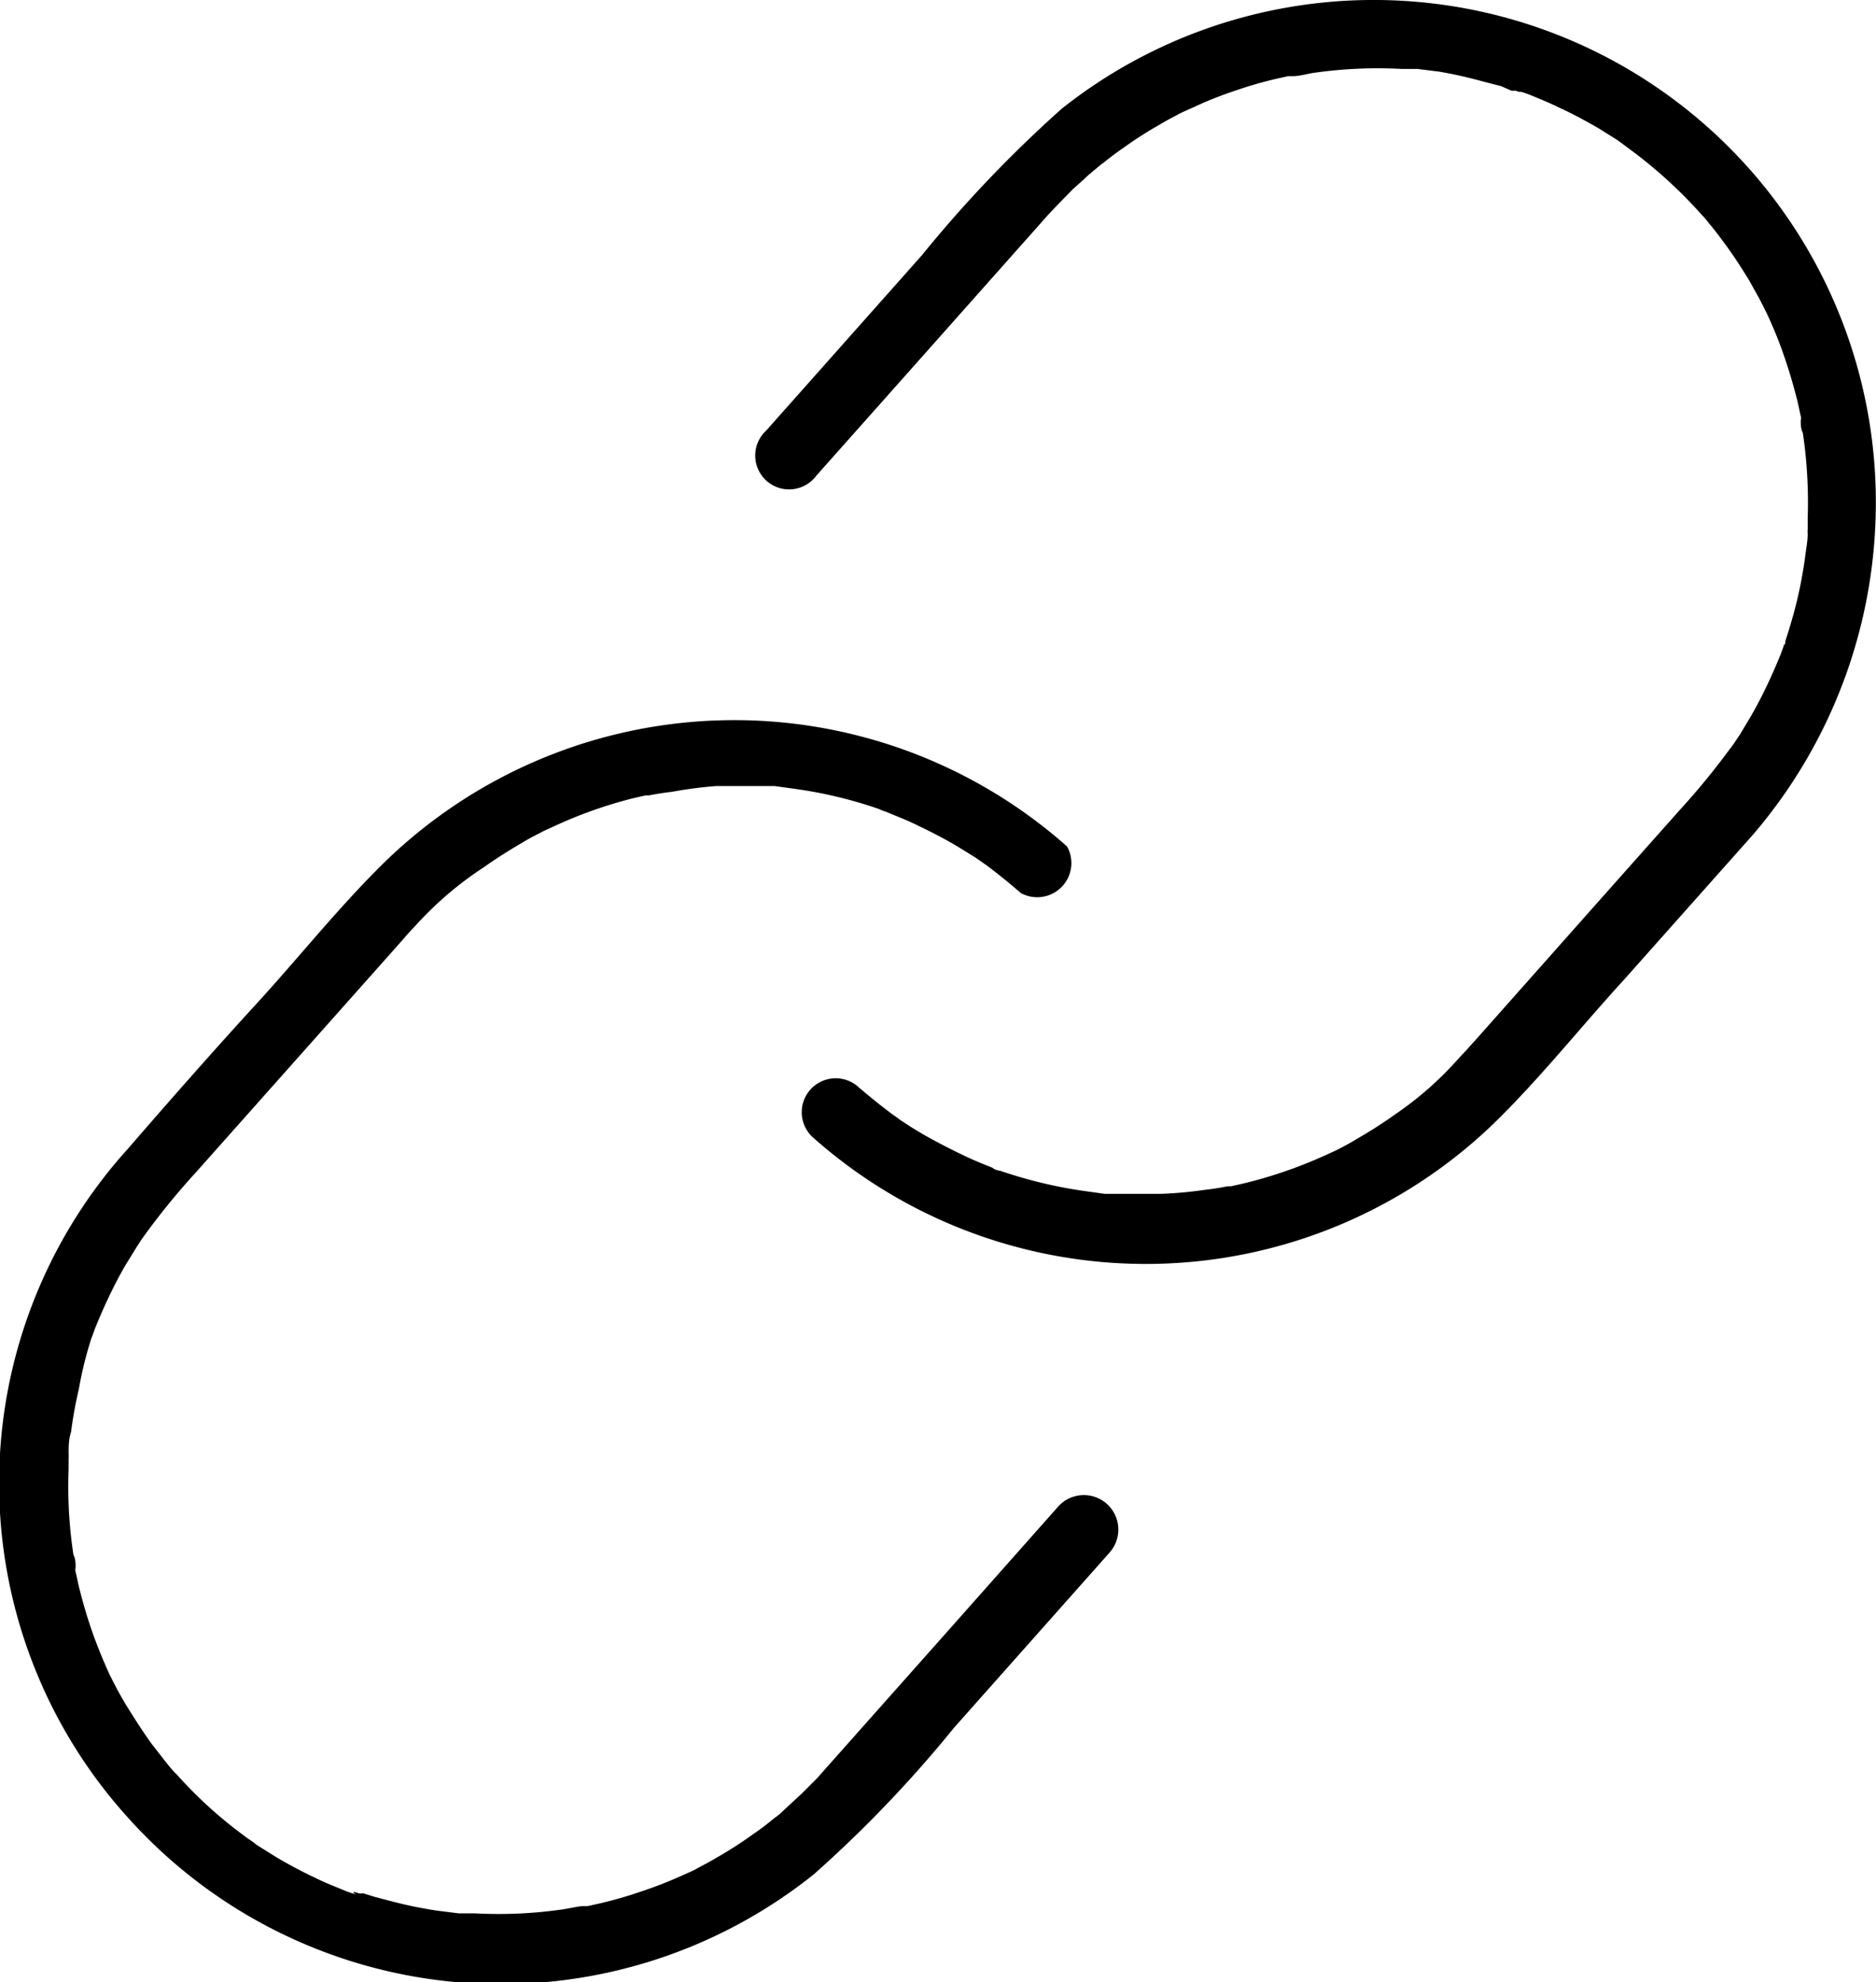 <svg xmlns="http://www.w3.org/2000/svg" viewBox="0 0 62.06 65.57"><g id="Layer_2" data-name="Layer 2"><g id="Layer_1-2" data-name="Layer 1"><path d="M35,49.84l-3.6,4.06-4.06,4.57-.31.35-.51.51-.28.26-.12.11-.13.12L25.8,60l-.26.2a7.62,7.62,0,0,1-.64.48,12.82,12.82,0,0,1-1.2.77c-.21.13-.43.24-.65.36l-.11.06-.38.17a14.15,14.15,0,0,1-1.36.53,13.91,13.91,0,0,1-1.4.4l-.36.08-.14,0s.17,0,0,0-.51.09-.77.12a14.8,14.8,0,0,1-2.82.12h-.17l-.36,0-.72-.09a13.93,13.93,0,0,1-1.43-.29l-.65-.17-.35-.11-.15,0s-.28-.1-.16,0,0,0-.06,0l-.2-.07-.29-.12c-.25-.1-.49-.2-.73-.32-.43-.2-.86-.43-1.27-.67l-.64-.4c-.17-.11,0,0-.12-.09s-.24-.16-.35-.25a14.4,14.4,0,0,1-2.2-2l-.12-.12c-.12-.14.1.11,0,0l-.21-.25-.5-.64c-.29-.4-.56-.82-.82-1.24-.12-.19-.23-.39-.34-.59l-.17-.33-.08-.16c-.2-.44-.39-.9-.55-1.35s-.3-.92-.42-1.39c-.06-.22-.1-.44-.15-.65s0-.06,0,0a.77.77,0,0,1,0-.15c0-.13,0-.27-.07-.41a14.89,14.89,0,0,1-.16-2.83c0-.12,0-.24,0-.36a.86.86,0,0,0,0-.15c0,.21,0,0,0,0,0-.24,0-.48.08-.72a13.82,13.82,0,0,1,.26-1.43A12.41,12.41,0,0,1,3,44.34a1.21,1.21,0,0,1,.05-.14c0-.17-.06.15,0,0l.11-.3c.1-.24.2-.48.31-.72.21-.46.43-.9.68-1.33l.37-.6.2-.31c-.09.14.09-.12.12-.16a23.92,23.92,0,0,1,1.64-2l2.25-2.53,4.58-5.15c.15-.18.31-.35.47-.52A11.56,11.56,0,0,1,16,28.69c.41-.29.82-.55,1.25-.8.19-.12.4-.23.6-.33l.13-.07s-.18.09,0,0l.33-.15A14.78,14.78,0,0,1,21,26.39l.36-.08.11,0c.25-.05.51-.09.77-.12A13.81,13.81,0,0,1,23.7,26c.47,0,.94,0,1.4,0h.26c-.13,0,0,0,.05,0h.21l.72.1a14.51,14.51,0,0,1,2.82.69c-.19-.06.11.05.17.07l.29.12c.25.1.49.2.73.32.44.21.89.44,1.31.69l.6.37.13.09,0,0,.27.19q.57.43,1.11.9A1.13,1.13,0,0,0,35.3,28a16.59,16.59,0,0,0-22.84.78c-1.4,1.41-2.67,3-4,4.45S5.64,36.37,4.23,38a16.49,16.49,0,0,0,0,22.12A16.57,16.57,0,0,0,26.92,62a40.92,40.92,0,0,0,4.64-4.85l4.84-5.45.31-.35A1.12,1.12,0,1,0,35,49.84Z"/><path d="M27,15.74l3.61-4.06,4.06-4.57L35,6.76l.5-.51L35.78,6l.12-.11s.21-.2.14-.12a2.05,2.05,0,0,1,.22-.19,2.43,2.43,0,0,1,.25-.2c.21-.17.42-.33.64-.48a12.82,12.82,0,0,1,1.2-.77c.21-.13.43-.24.65-.36l.12-.06.38-.17A12.37,12.37,0,0,1,40.86,3a13,13,0,0,1,1.39-.4l.36-.08.15,0h0c.26,0,.51-.09.77-.12a14.9,14.9,0,0,1,2.83-.12h.16l.37,0,.72.09A14.3,14.3,0,0,1,49,2.68l.66.17L50,3l.14,0s.28.1.16.05.06,0,.07,0l.2.07.29.12c.24.1.48.2.72.32.44.2.86.43,1.28.67l.64.4.11.08L54,5a15.41,15.41,0,0,1,2.2,2l.11.12c.12.14-.1-.11,0,0a2.52,2.52,0,0,1,.21.25c.18.21.34.42.5.64.3.4.57.82.83,1.24l.33.59.17.33c-.08-.17.05.11.08.16A14.15,14.15,0,0,1,59,11.72c.16.46.3.92.42,1.39.06.21.1.44.15.65s0,.05,0,0a.4.4,0,0,1,0,.15c0,.13,0,.27.07.41a15.76,15.76,0,0,1,.16,2.83c0,.12,0,.24,0,.36a.74.74,0,0,0,0,.15c0-.21,0,0,0,0,0,.24-.05.48-.08.72-.06.48-.16,1-.26,1.43s-.25.94-.4,1.4c0,.05,0,.1-.05.15s.06-.15,0,0l-.11.3c-.1.24-.2.48-.31.72-.21.46-.43.9-.68,1.33l-.36.6-.21.31c.1-.14-.08.12-.12.16a23.92,23.92,0,0,1-1.64,2l-2.25,2.53-4.57,5.15c-.16.17-.31.35-.48.52a11.25,11.25,0,0,1-2.14,1.89,14.73,14.73,0,0,1-1.25.8c-.19.12-.4.23-.59.33l-.14.07s.18-.09,0,0l-.33.15a15.13,15.13,0,0,1-2.75.94l-.36.08-.11,0c-.25.05-.5.09-.77.12a13.56,13.56,0,0,1-1.43.13c-.47,0-.93,0-1.39,0h-.27c.13,0,0,0,0,0h-.2l-.72-.1a15.08,15.08,0,0,1-2.82-.69c.18.06-.12,0-.17-.07l-.3-.12c-.24-.1-.48-.2-.72-.32q-.67-.32-1.32-.69c-.2-.12-.4-.24-.59-.37l-.14-.09,0,0c-.08-.07-.18-.13-.26-.19-.39-.29-.76-.59-1.12-.9a1.12,1.12,0,1,0-1.49,1.68,16.58,16.58,0,0,0,22.83-.78c1.4-1.41,2.67-3,4-4.45l4.26-4.79A16.86,16.86,0,0,0,62.05,17,16.61,16.61,0,0,0,35.13,3.59,41.65,41.65,0,0,0,30.5,8.44l-4.84,5.45-.31.35A1.12,1.12,0,1,0,27,15.74Z"/></g></g></svg>